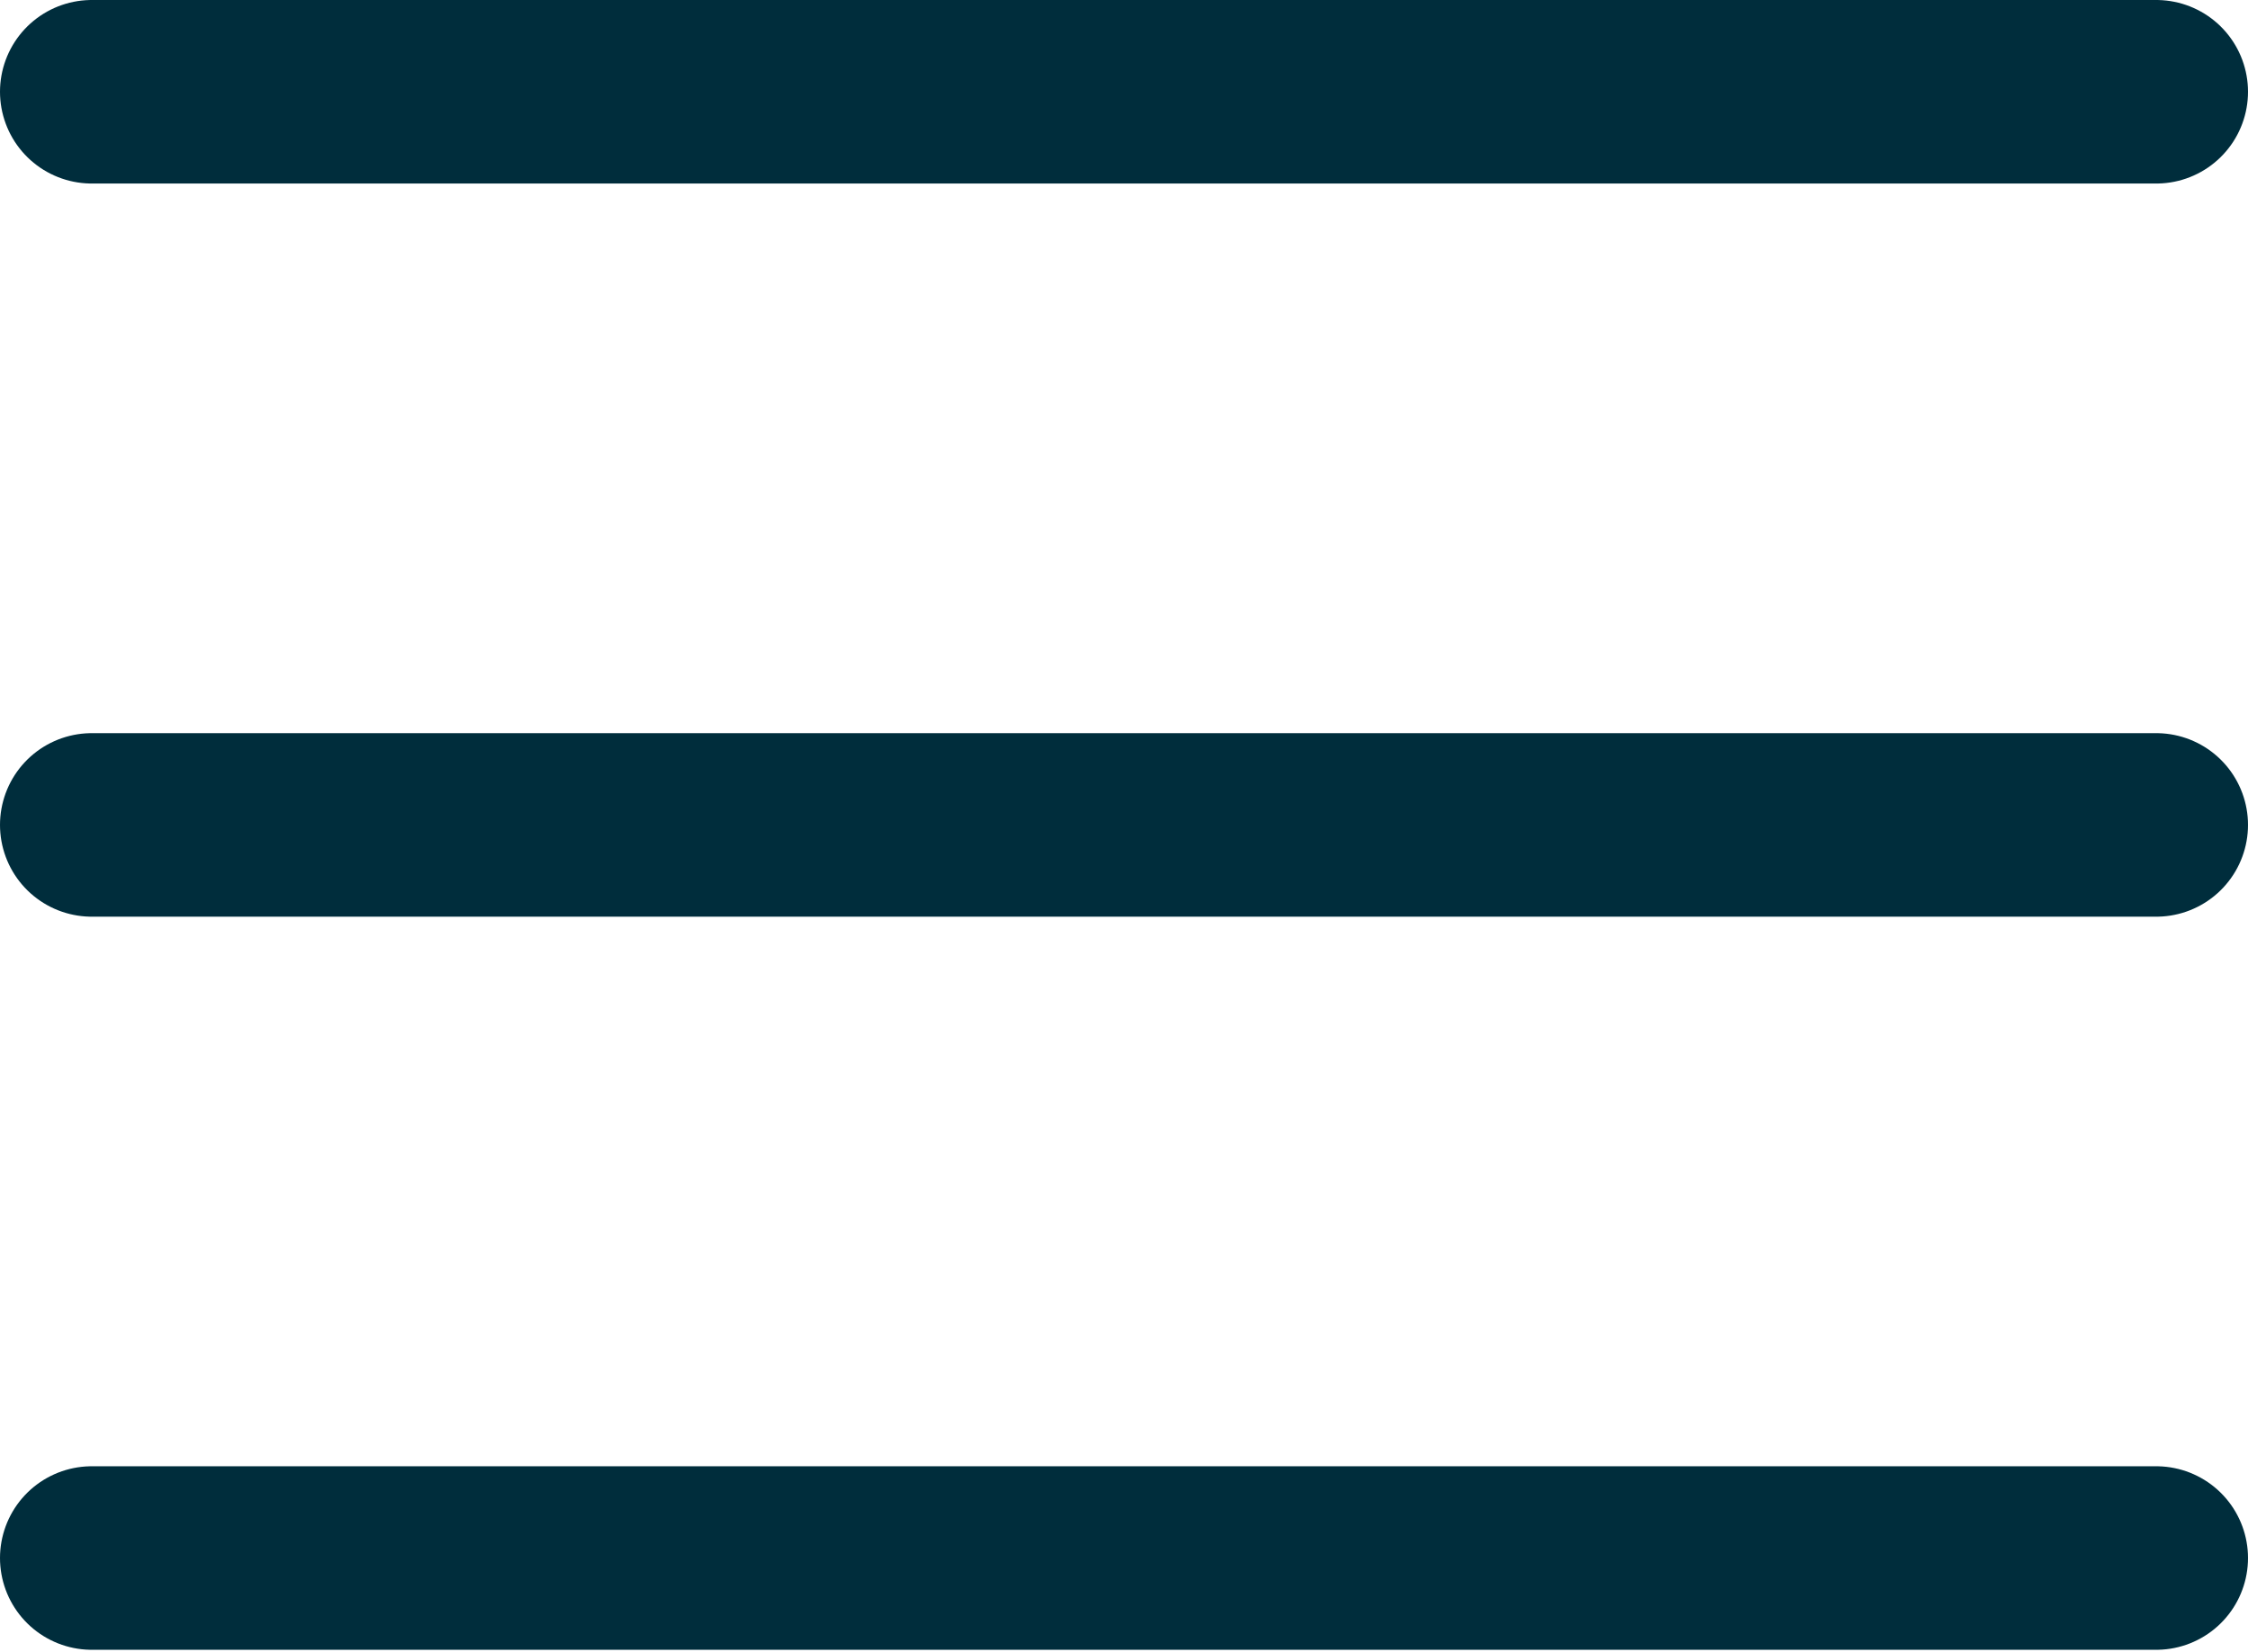 <svg width="49" height="36" viewBox="0 0 49 36" fill="none" xmlns="http://www.w3.org/2000/svg">
<path d="M2 17.979H47" stroke="#002D3C" stroke-width="4" stroke-linecap="round" stroke-linejoin="round"/>
<path d="M2 2H47" stroke="#002D3C" stroke-width="4" stroke-linecap="round" stroke-linejoin="round"/>
<path d="M2 33.957H47" stroke="#002D3C" stroke-width="4" stroke-linecap="round" stroke-linejoin="round"/>
</svg>
